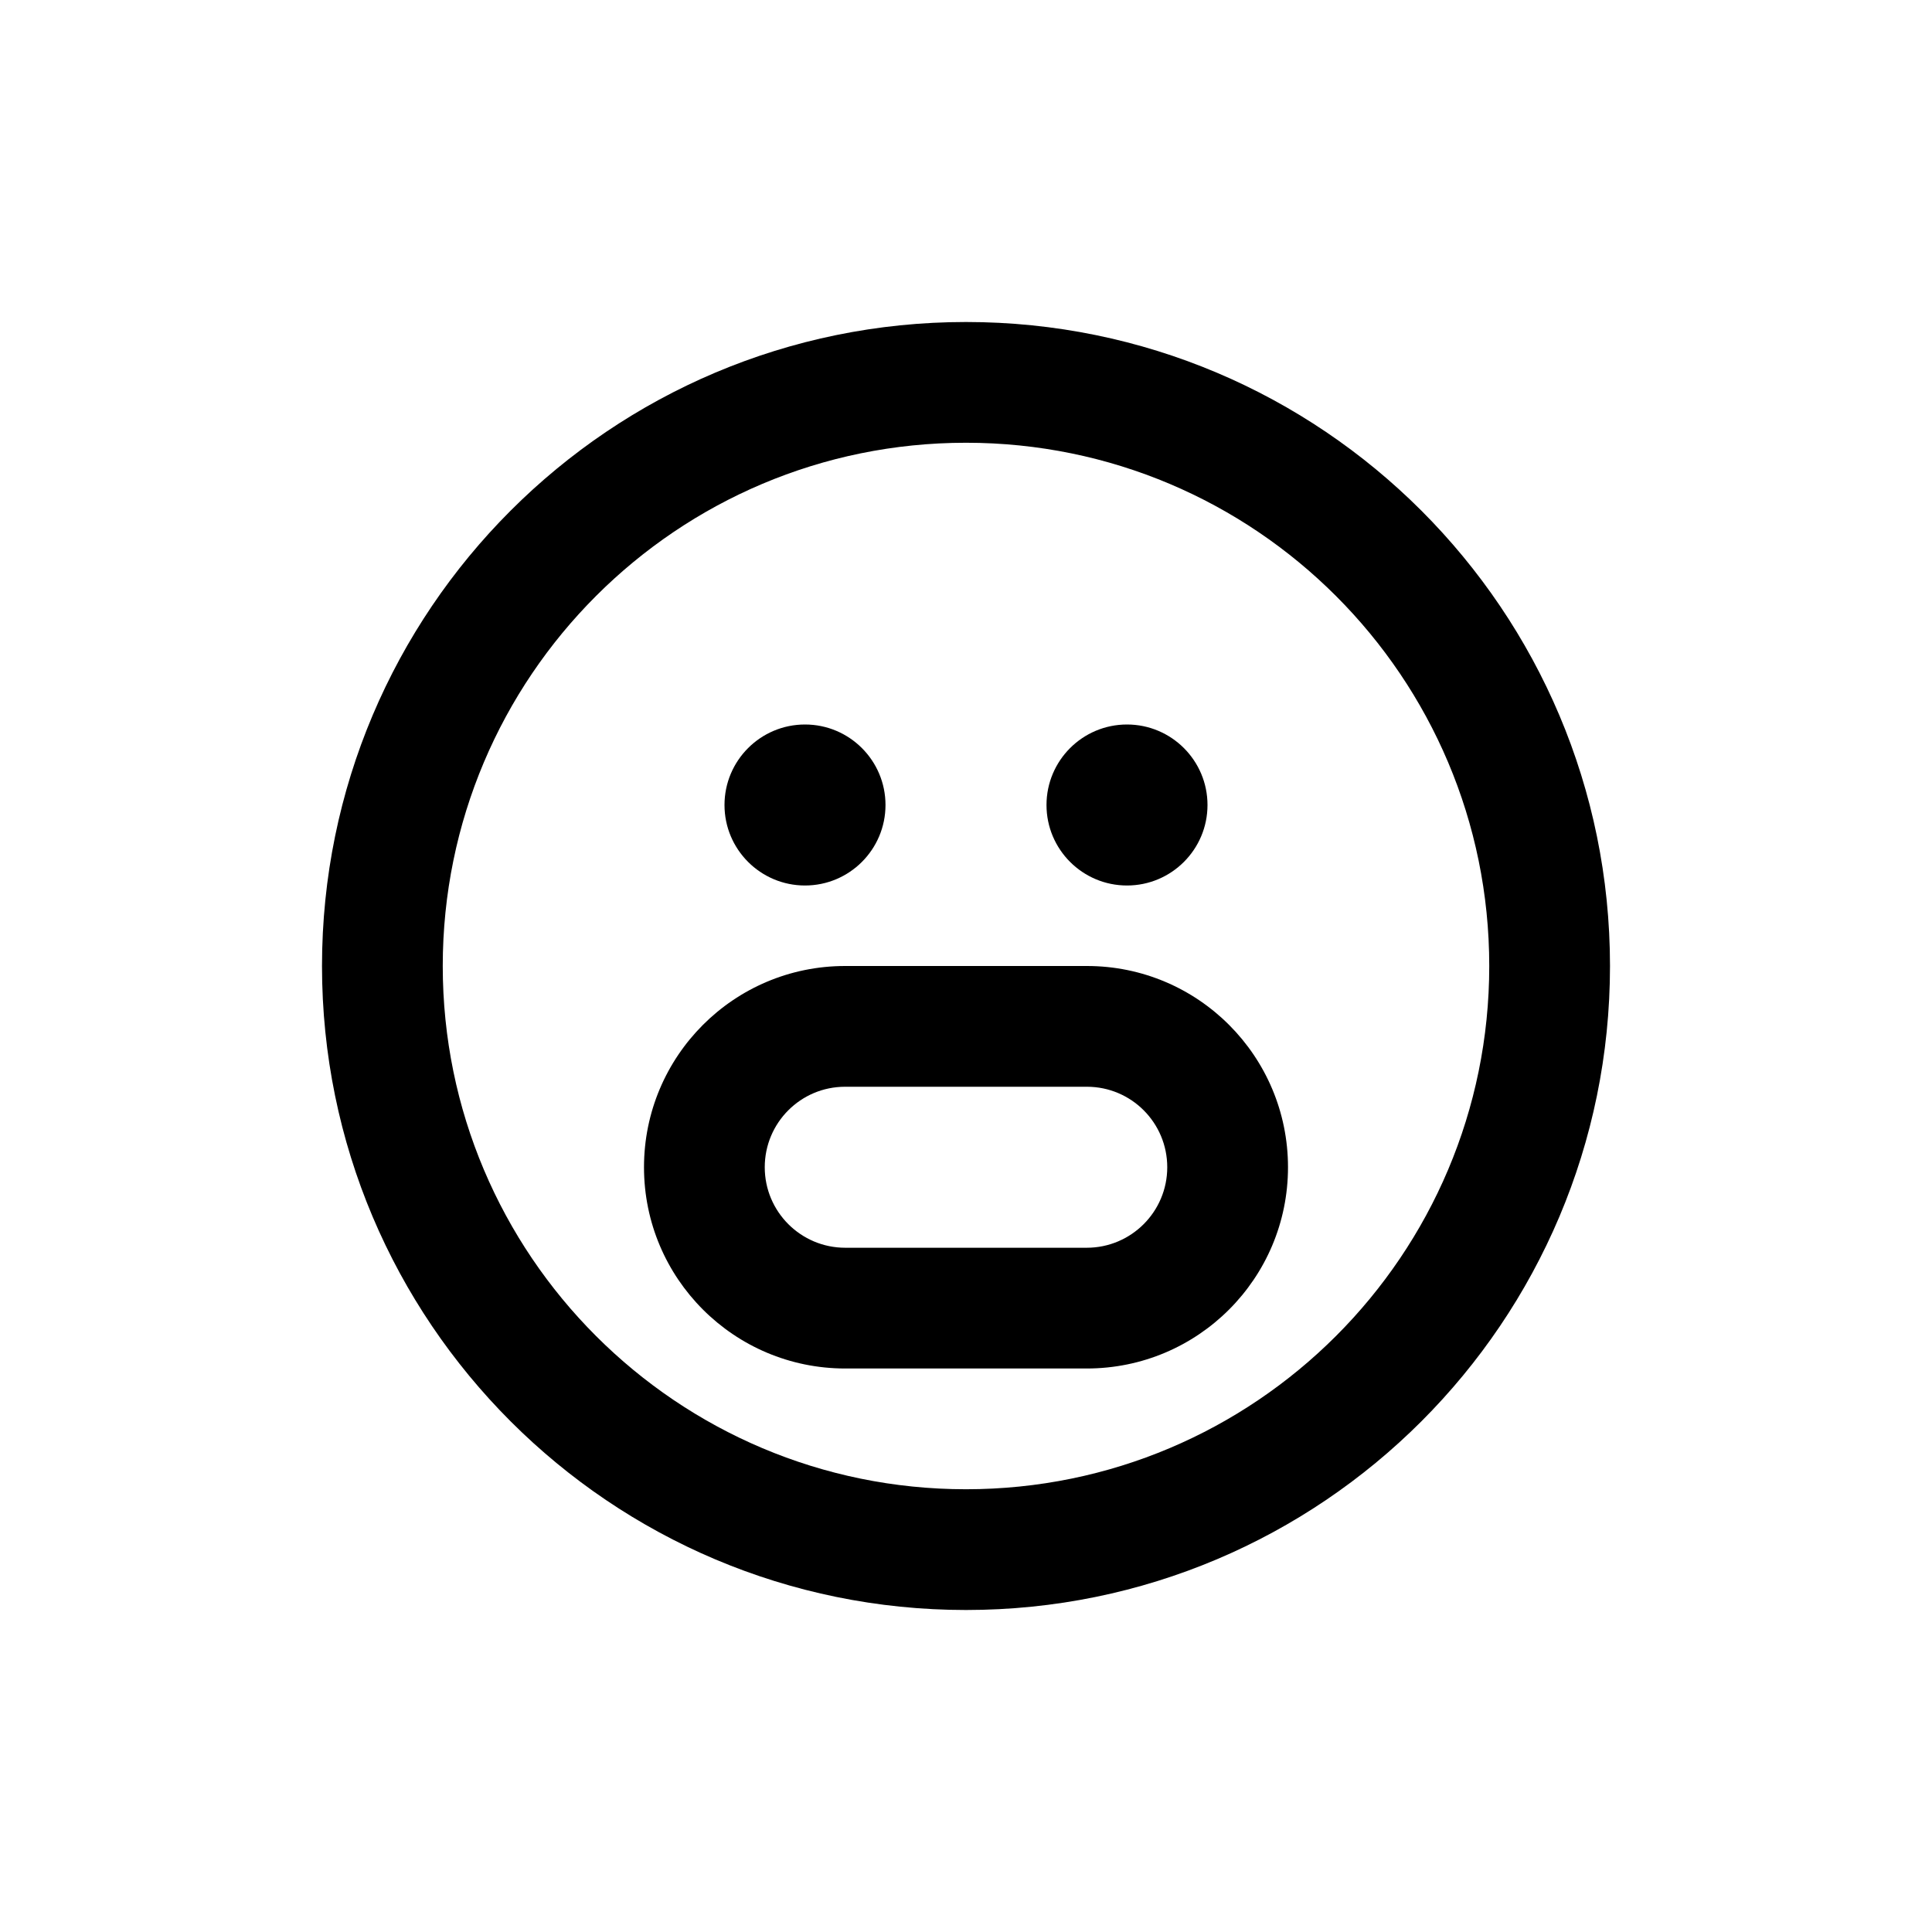 <svg width="24" height="24" viewBox="0 0 24 24" fill="none" xmlns="http://www.w3.org/2000/svg">
<path d="M18.5 12C18.5 15.59 15.59 18.5 12 18.5V20C16.418 20 20 16.418 20 12H18.5ZM12 18.5C8.41 18.5 5.5 15.59 5.5 12H4C4 16.418 7.582 20 12 20V18.5ZM5.5 12C5.5 8.41 8.41 5.5 12 5.5V4C7.582 4 4 7.582 4 12H5.5ZM12 5.5C15.59 5.5 18.5 8.41 18.5 12H20C20 7.582 16.418 4 12 4V5.5Z" fill="currentColor"/>
<path d="M10.5 17H13.5V15.5H10.5V17ZM13.5 17C14.881 17 16 15.881 16 14.5H14.5C14.5 15.052 14.052 15.5 13.5 15.5V17ZM8 14.5C8 15.881 9.119 17 10.5 17V15.5C9.948 15.5 9.5 15.052 9.5 14.5H8ZM13.502 13.5C14.053 13.5 14.5 13.947 14.5 14.5H16C16 13.12 14.883 12 13.502 12V13.5ZM10.498 12C9.117 12 8 13.12 8 14.5H9.5C9.5 13.947 9.947 13.5 10.498 13.5V12ZM10.498 13.5H13.502V12H10.498V13.5Z" fill="currentColor"/>
<path d="M10 10V11C10.552 11 11 10.552 11 10H10ZM10 10H9C9 10.552 9.448 11 10 11V10ZM10 10V9C9.448 9 9 9.448 9 10H10ZM10 10H11C11 9.448 10.552 9 10 9V10Z" fill="currentColor"/>
<path d="M14 10V11C14.552 11 15 10.552 15 10H14ZM14 10H13C13 10.552 13.448 11 14 11V10ZM14 10V9C13.448 9 13 9.448 13 10H14ZM14 10H15C15 9.448 14.552 9 14 9V10Z" fill="currentColor"/>
</svg>
